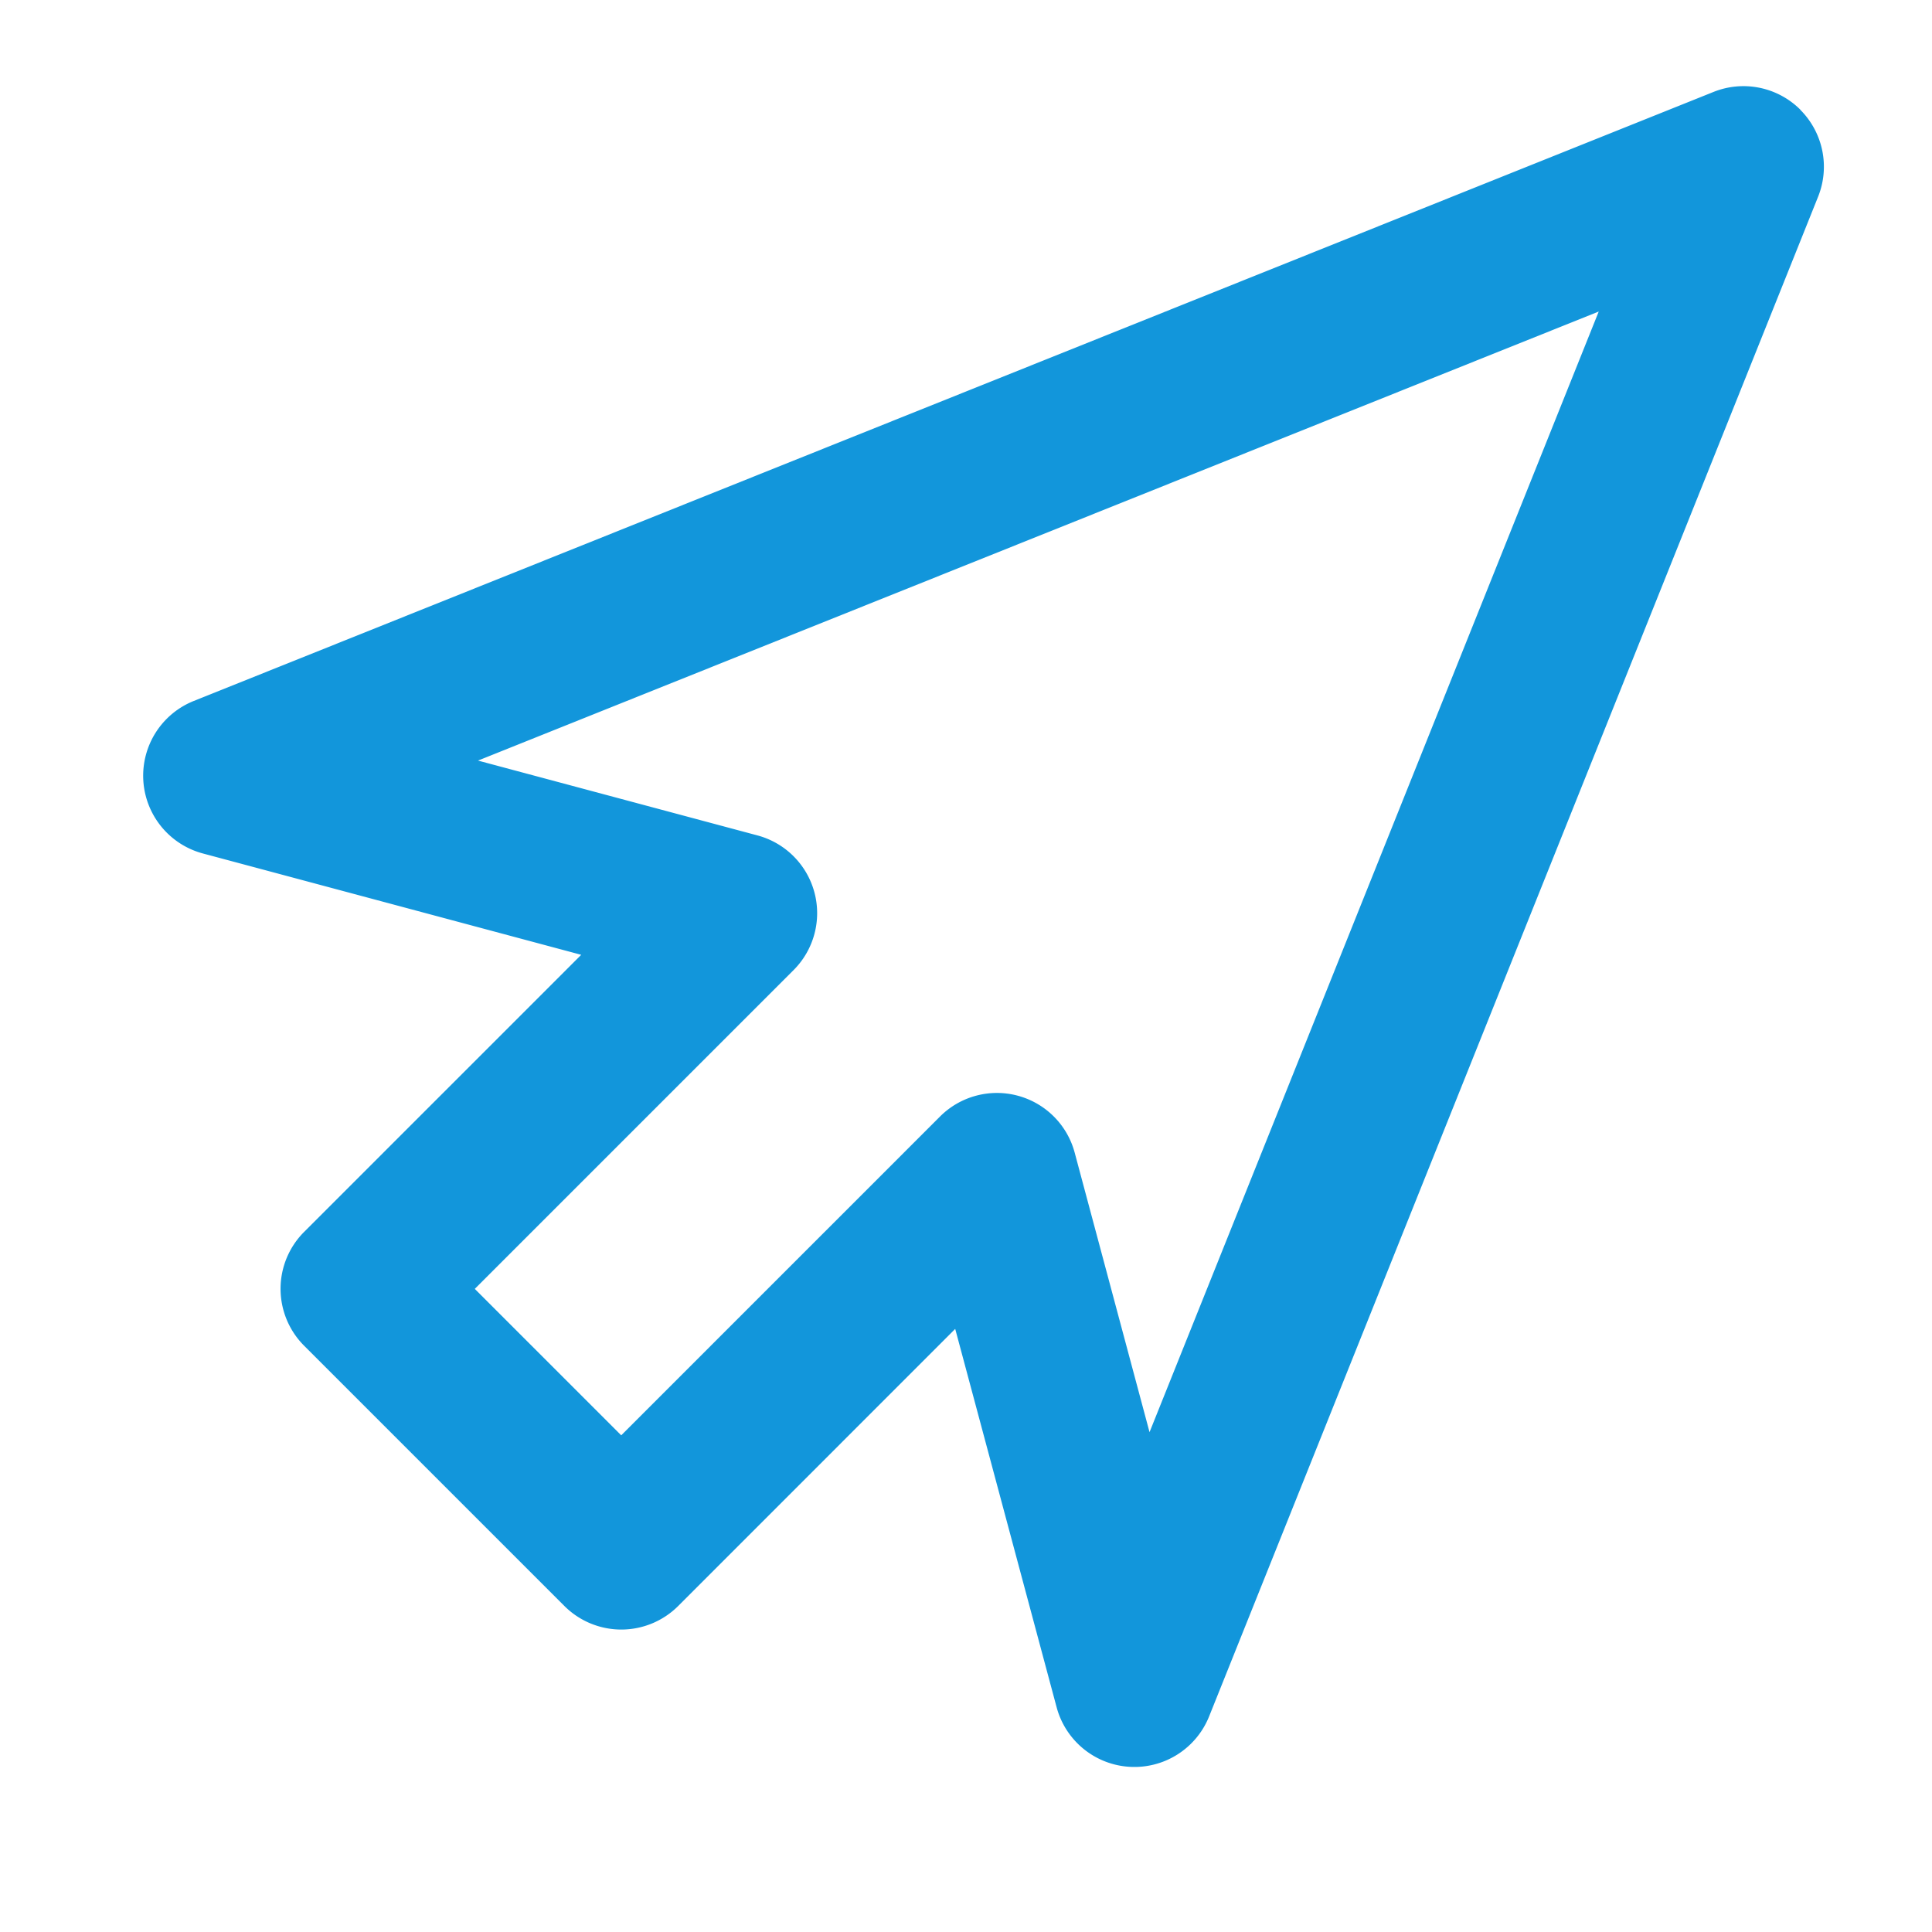 <?xml version="1.0" standalone="no"?><!DOCTYPE svg PUBLIC "-//W3C//DTD SVG 1.1//EN" "http://www.w3.org/Graphics/SVG/1.1/DTD/svg11.dtd"><svg t="1644224274495" class="icon" viewBox="0 0 1024 1024" version="1.1" xmlns="http://www.w3.org/2000/svg" p-id="31131" xmlns:xlink="http://www.w3.org/1999/xlink" width="200" height="200"><defs><style type="text/css"></style></defs><path d="M954.197 58.197a42.667 42.667 0 0 1 9.429 46.08L640.853 909.739a42.667 42.667 0 0 1-80.811-4.821l-53.76-200.576-146.816 146.859a42.667 42.667 0 0 1-60.331 0l-137.941-137.941a42.667 42.667 0 0 1 0-60.331l146.859-146.859-200.533-53.717a42.667 42.667 0 0 1-4.864-80.811l805.547-322.816a42.667 42.667 0 0 1 46.037 9.429zM253.312 403.115l148.181 39.68a42.667 42.667 0 0 1 19.115 71.381l-168.96 168.96 77.611 77.611 168.96-168.96a42.667 42.667 0 0 1 71.381 19.115l39.68 148.181L847.36 165.12 253.269 403.157z" fill="#1296db" p-id="31132"></path></svg>